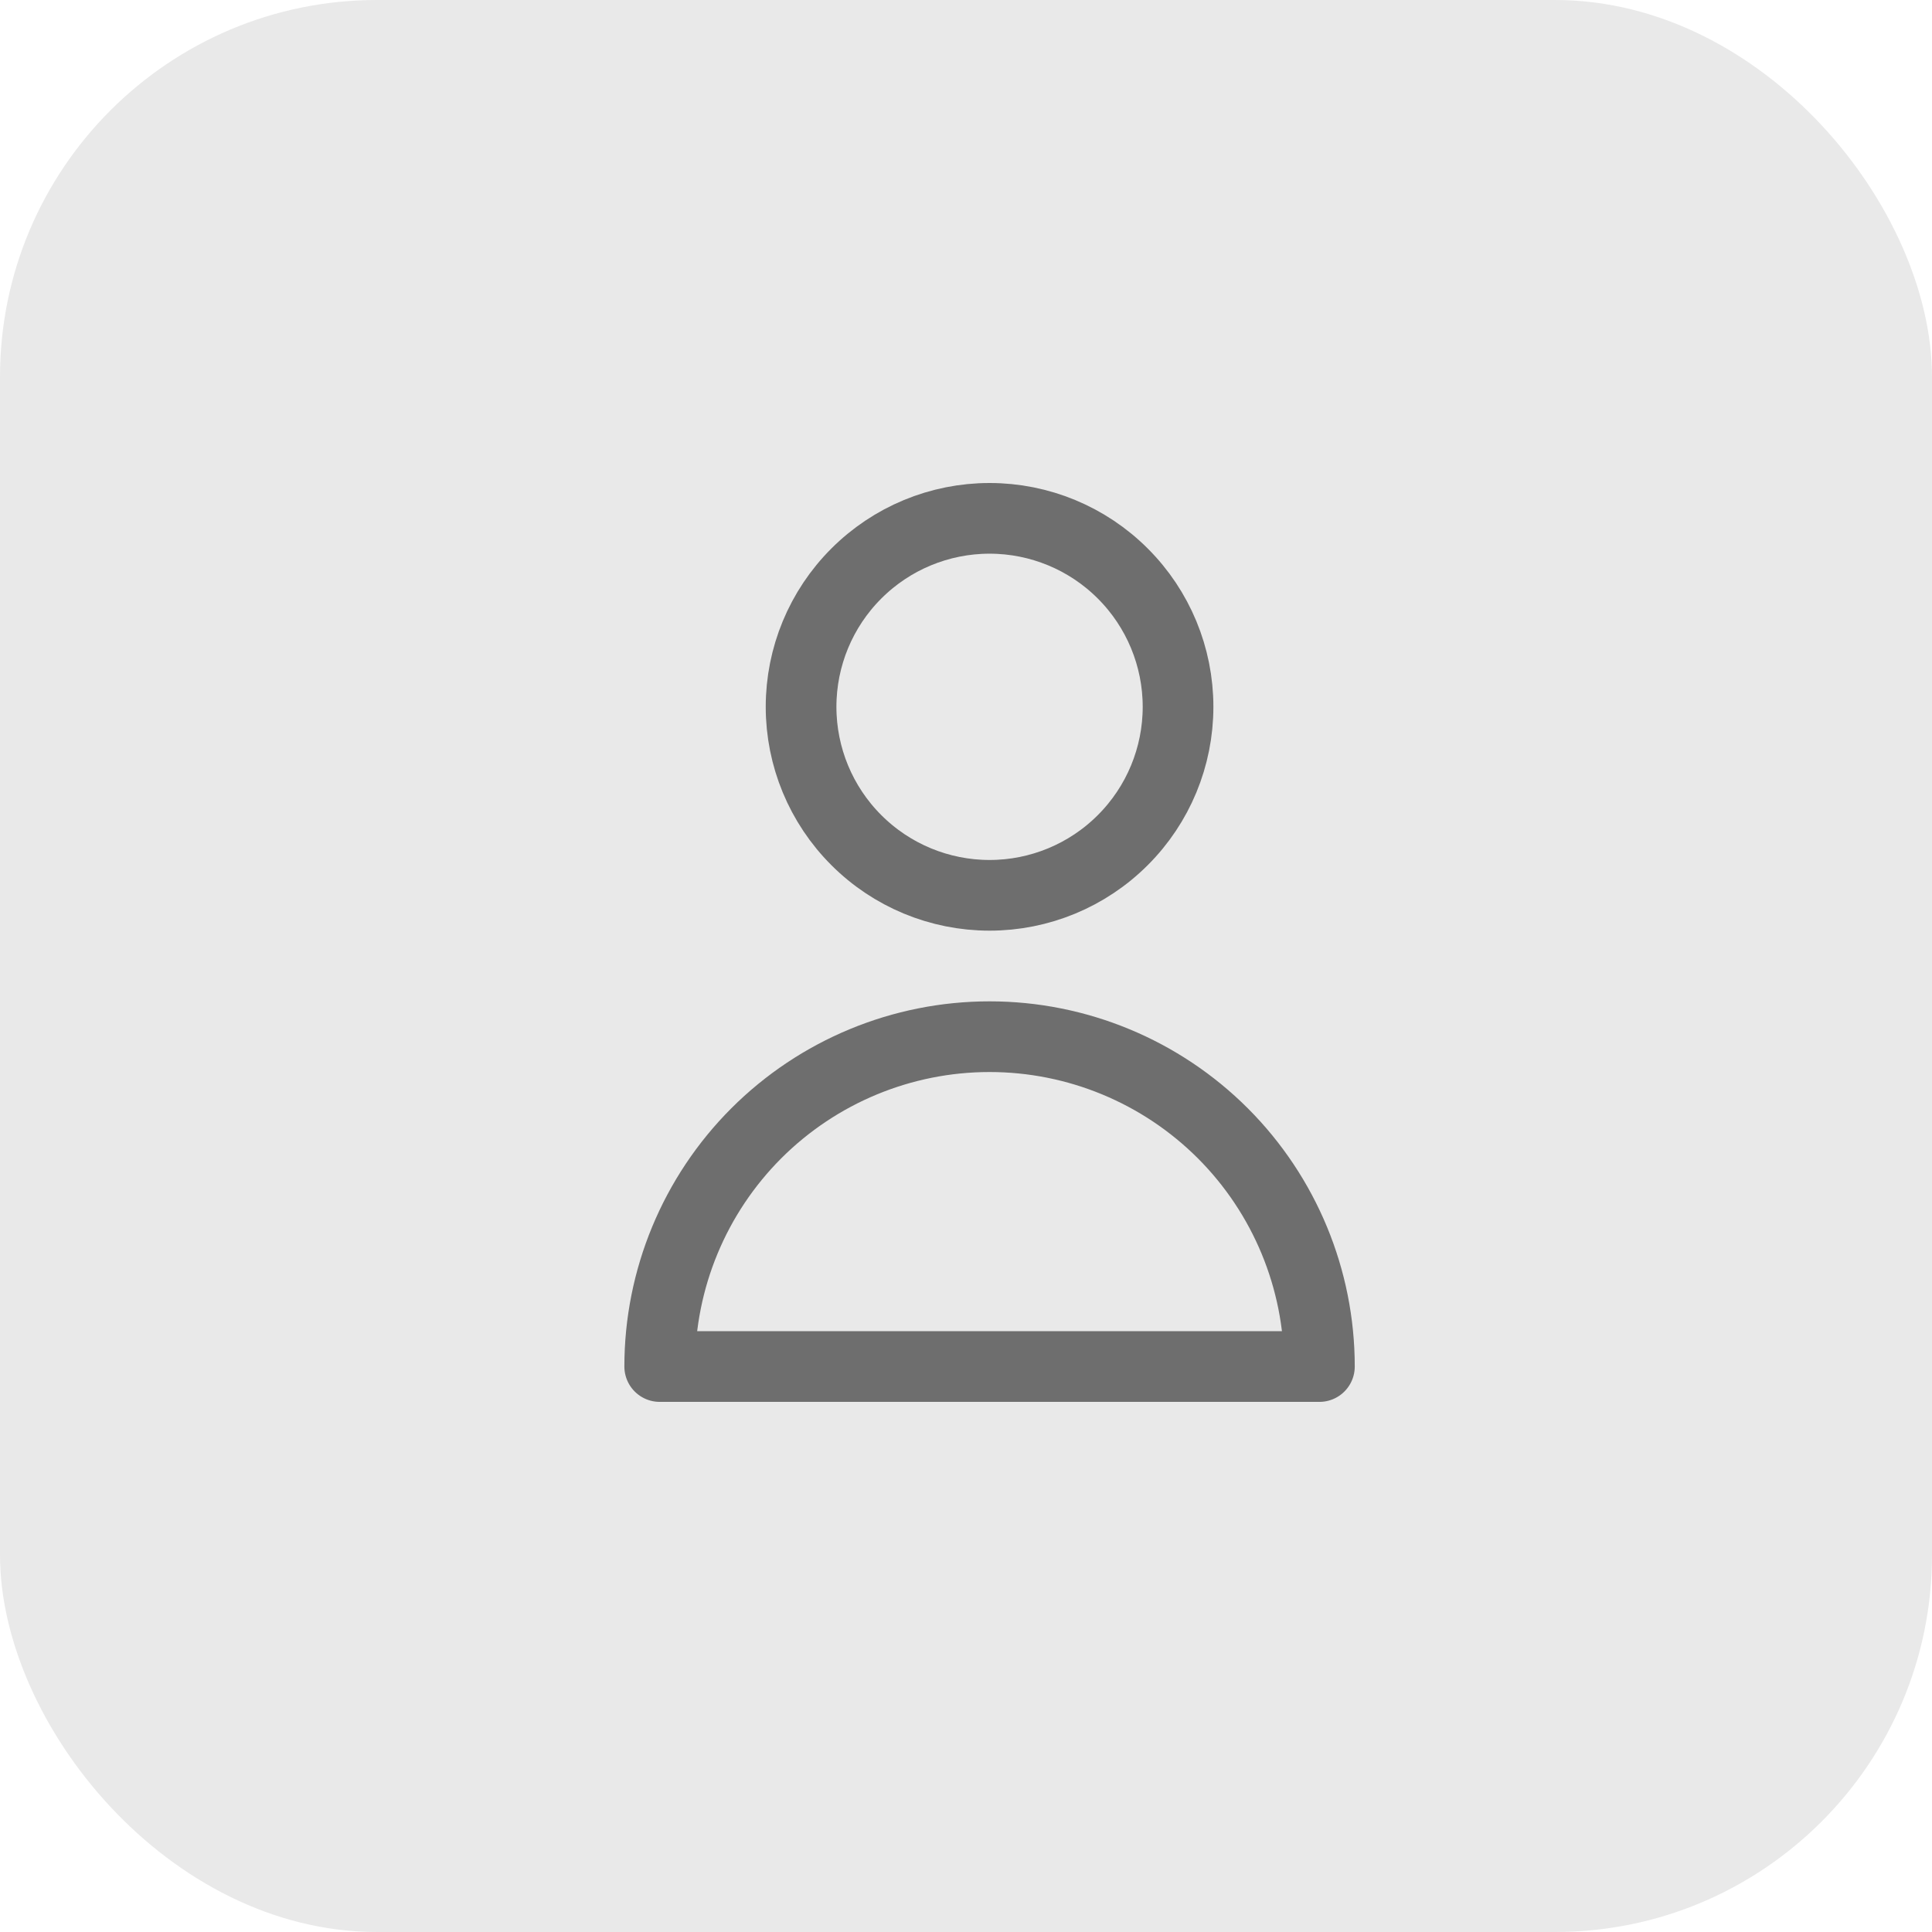 <svg width="41" height="41" viewBox="0 0 41 41" fill="none" xmlns="http://www.w3.org/2000/svg">
<rect width="41" height="41" rx="8" fill="#E9E9E9"/>
<path d="M25 15C25 16.061 24.579 17.078 23.828 17.828C23.078 18.579 22.061 19 21 19C19.939 19 18.922 18.579 18.172 17.828C17.421 17.078 17 16.061 17 15C17 13.939 17.421 12.922 18.172 12.172C18.922 11.421 19.939 11 21 11C22.061 11 23.078 11.421 23.828 12.172C24.579 12.922 25 13.939 25 15V15ZM21 22C19.143 22 17.363 22.738 16.05 24.05C14.738 25.363 14 27.143 14 29H28C28 27.143 27.262 25.363 25.95 24.05C24.637 22.738 22.857 22 21 22V22Z" stroke="#6E6E6E" stroke-width="1.5" stroke-linecap="round" stroke-linejoin="round"/>
</svg>
